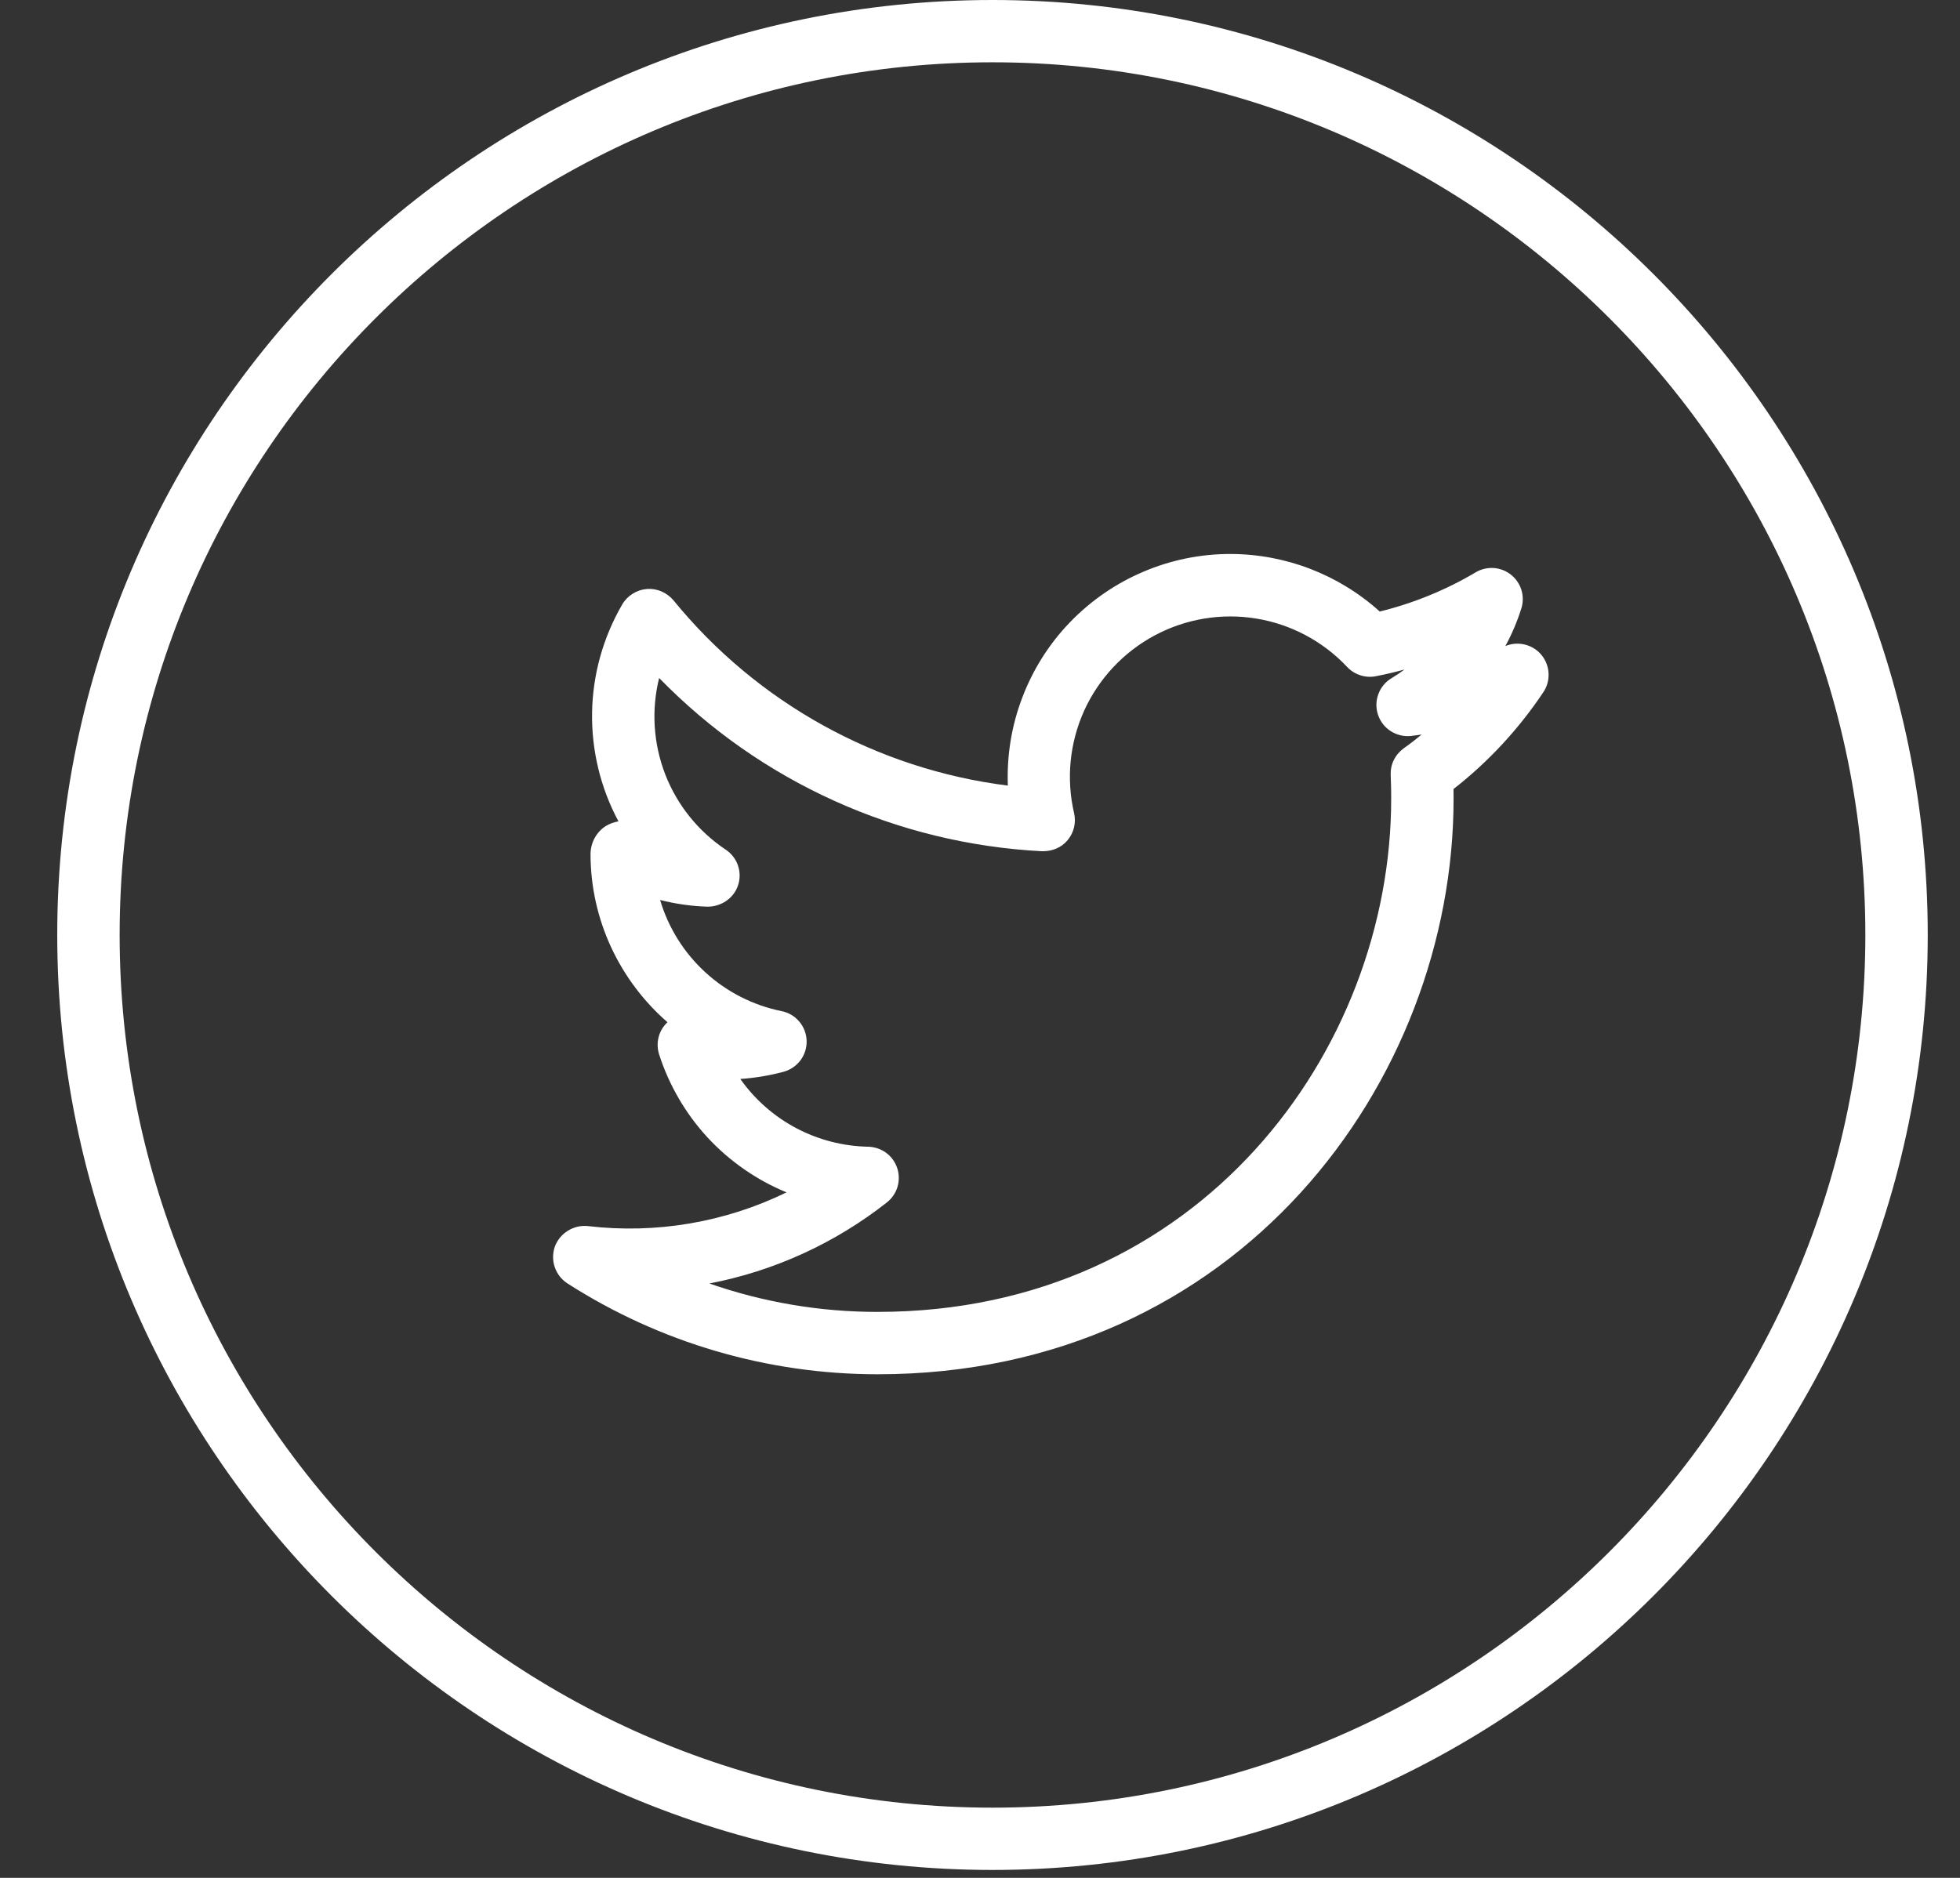 <svg width="24" height="23" viewBox="0 0 24 23" fill="none" xmlns="http://www.w3.org/2000/svg">
<rect x="0" y="0" width="24" height="23" fill="#333333" stroke="none"/>
<path d="M12.153 0C5.839 0 0.701 5.136 0.701 11.451C0.701 17.766 5.839 22.903 12.153 22.903C18.467 22.903 23.605 17.766 23.605 11.451C23.605 5.136 18.467 0 12.153 0ZM12.153 22.14C6.259 22.14 1.465 17.345 1.465 11.451C1.465 5.558 6.259 0.763 12.153 0.763C18.046 0.763 22.841 5.558 22.841 11.451C22.841 17.345 18.046 22.14 12.153 22.14Z" fill="white"/>
<path d="M18.433 7.913C18.513 7.766 18.578 7.613 18.628 7.454C18.652 7.38 18.652 7.301 18.63 7.227C18.607 7.153 18.563 7.088 18.503 7.04C18.442 6.991 18.369 6.963 18.291 6.957C18.214 6.952 18.137 6.97 18.071 7.009C17.705 7.226 17.309 7.388 16.895 7.49C16.393 7.037 15.742 6.786 15.065 6.785C14.698 6.785 14.335 6.859 13.997 7.004C13.659 7.148 13.354 7.359 13.099 7.624C12.845 7.888 12.647 8.202 12.517 8.546C12.386 8.889 12.327 9.255 12.341 9.622C10.735 9.42 9.269 8.607 8.246 7.352C8.206 7.305 8.156 7.268 8.1 7.244C8.043 7.219 7.981 7.209 7.92 7.214C7.858 7.219 7.799 7.239 7.747 7.272C7.695 7.304 7.651 7.349 7.62 7.402C7.386 7.804 7.258 8.26 7.25 8.725C7.242 9.19 7.353 9.65 7.573 10.06C7.519 10.069 7.467 10.088 7.42 10.116C7.362 10.152 7.315 10.203 7.282 10.263C7.249 10.323 7.232 10.391 7.231 10.459C7.231 11.27 7.592 12.014 8.173 12.52L8.149 12.545C8.105 12.594 8.074 12.655 8.061 12.719C8.047 12.784 8.051 12.851 8.071 12.915C8.193 13.293 8.395 13.64 8.664 13.932C8.934 14.223 9.264 14.453 9.631 14.604C8.877 14.972 8.032 15.115 7.199 15.017C7.113 15.008 7.027 15.028 6.954 15.074C6.88 15.119 6.824 15.188 6.794 15.268C6.766 15.35 6.765 15.438 6.793 15.52C6.821 15.602 6.875 15.672 6.948 15.719C8.081 16.446 9.4 16.832 10.747 16.832C15.16 16.832 17.799 13.247 17.799 9.781L17.798 9.664C18.226 9.33 18.597 8.929 18.898 8.478C18.944 8.41 18.966 8.329 18.962 8.247C18.958 8.165 18.928 8.086 18.876 8.023C18.824 7.959 18.753 7.915 18.673 7.895C18.593 7.875 18.509 7.881 18.433 7.913ZM17.187 9.166C17.136 9.204 17.094 9.253 17.066 9.311C17.038 9.368 17.026 9.432 17.029 9.496C17.033 9.59 17.035 9.686 17.035 9.78C17.035 12.871 14.683 16.068 10.747 16.068C10.046 16.069 9.348 15.951 8.686 15.72C9.479 15.568 10.225 15.227 10.86 14.727C10.922 14.678 10.967 14.612 10.99 14.536C11.012 14.461 11.011 14.38 10.986 14.306C10.961 14.231 10.914 14.166 10.85 14.119C10.787 14.073 10.71 14.047 10.632 14.045C10.324 14.039 10.021 13.961 9.749 13.817C9.477 13.673 9.243 13.467 9.065 13.215C9.245 13.203 9.423 13.173 9.595 13.127C9.678 13.104 9.751 13.055 9.803 12.985C9.854 12.916 9.88 12.831 9.877 12.745C9.874 12.659 9.842 12.576 9.786 12.511C9.73 12.445 9.654 12.4 9.569 12.384C9.221 12.313 8.899 12.149 8.637 11.909C8.376 11.67 8.184 11.364 8.083 11.023C8.273 11.071 8.468 11.099 8.663 11.105C8.831 11.105 8.986 11.002 9.038 10.841C9.091 10.679 9.029 10.501 8.887 10.407C8.551 10.183 8.292 9.861 8.146 9.485C8 9.108 7.974 8.696 8.071 8.304C9.311 9.577 10.986 10.335 12.761 10.426C12.887 10.427 12.997 10.382 13.073 10.29C13.15 10.198 13.179 10.076 13.152 9.959C13.054 9.538 13.098 9.097 13.276 8.703C13.455 8.31 13.758 7.987 14.138 7.783C14.519 7.579 14.957 7.506 15.383 7.576C15.809 7.646 16.2 7.854 16.496 8.169C16.54 8.216 16.596 8.251 16.658 8.271C16.719 8.291 16.785 8.295 16.849 8.282C16.967 8.259 17.083 8.232 17.198 8.2C17.146 8.239 17.092 8.275 17.037 8.308C16.962 8.353 16.906 8.423 16.877 8.504C16.847 8.586 16.846 8.675 16.875 8.758C16.903 8.84 16.958 8.91 17.031 8.956C17.105 9.003 17.192 9.023 17.278 9.014L17.408 8.997C17.336 9.056 17.263 9.113 17.187 9.166Z" fill="white"/>
</svg>
